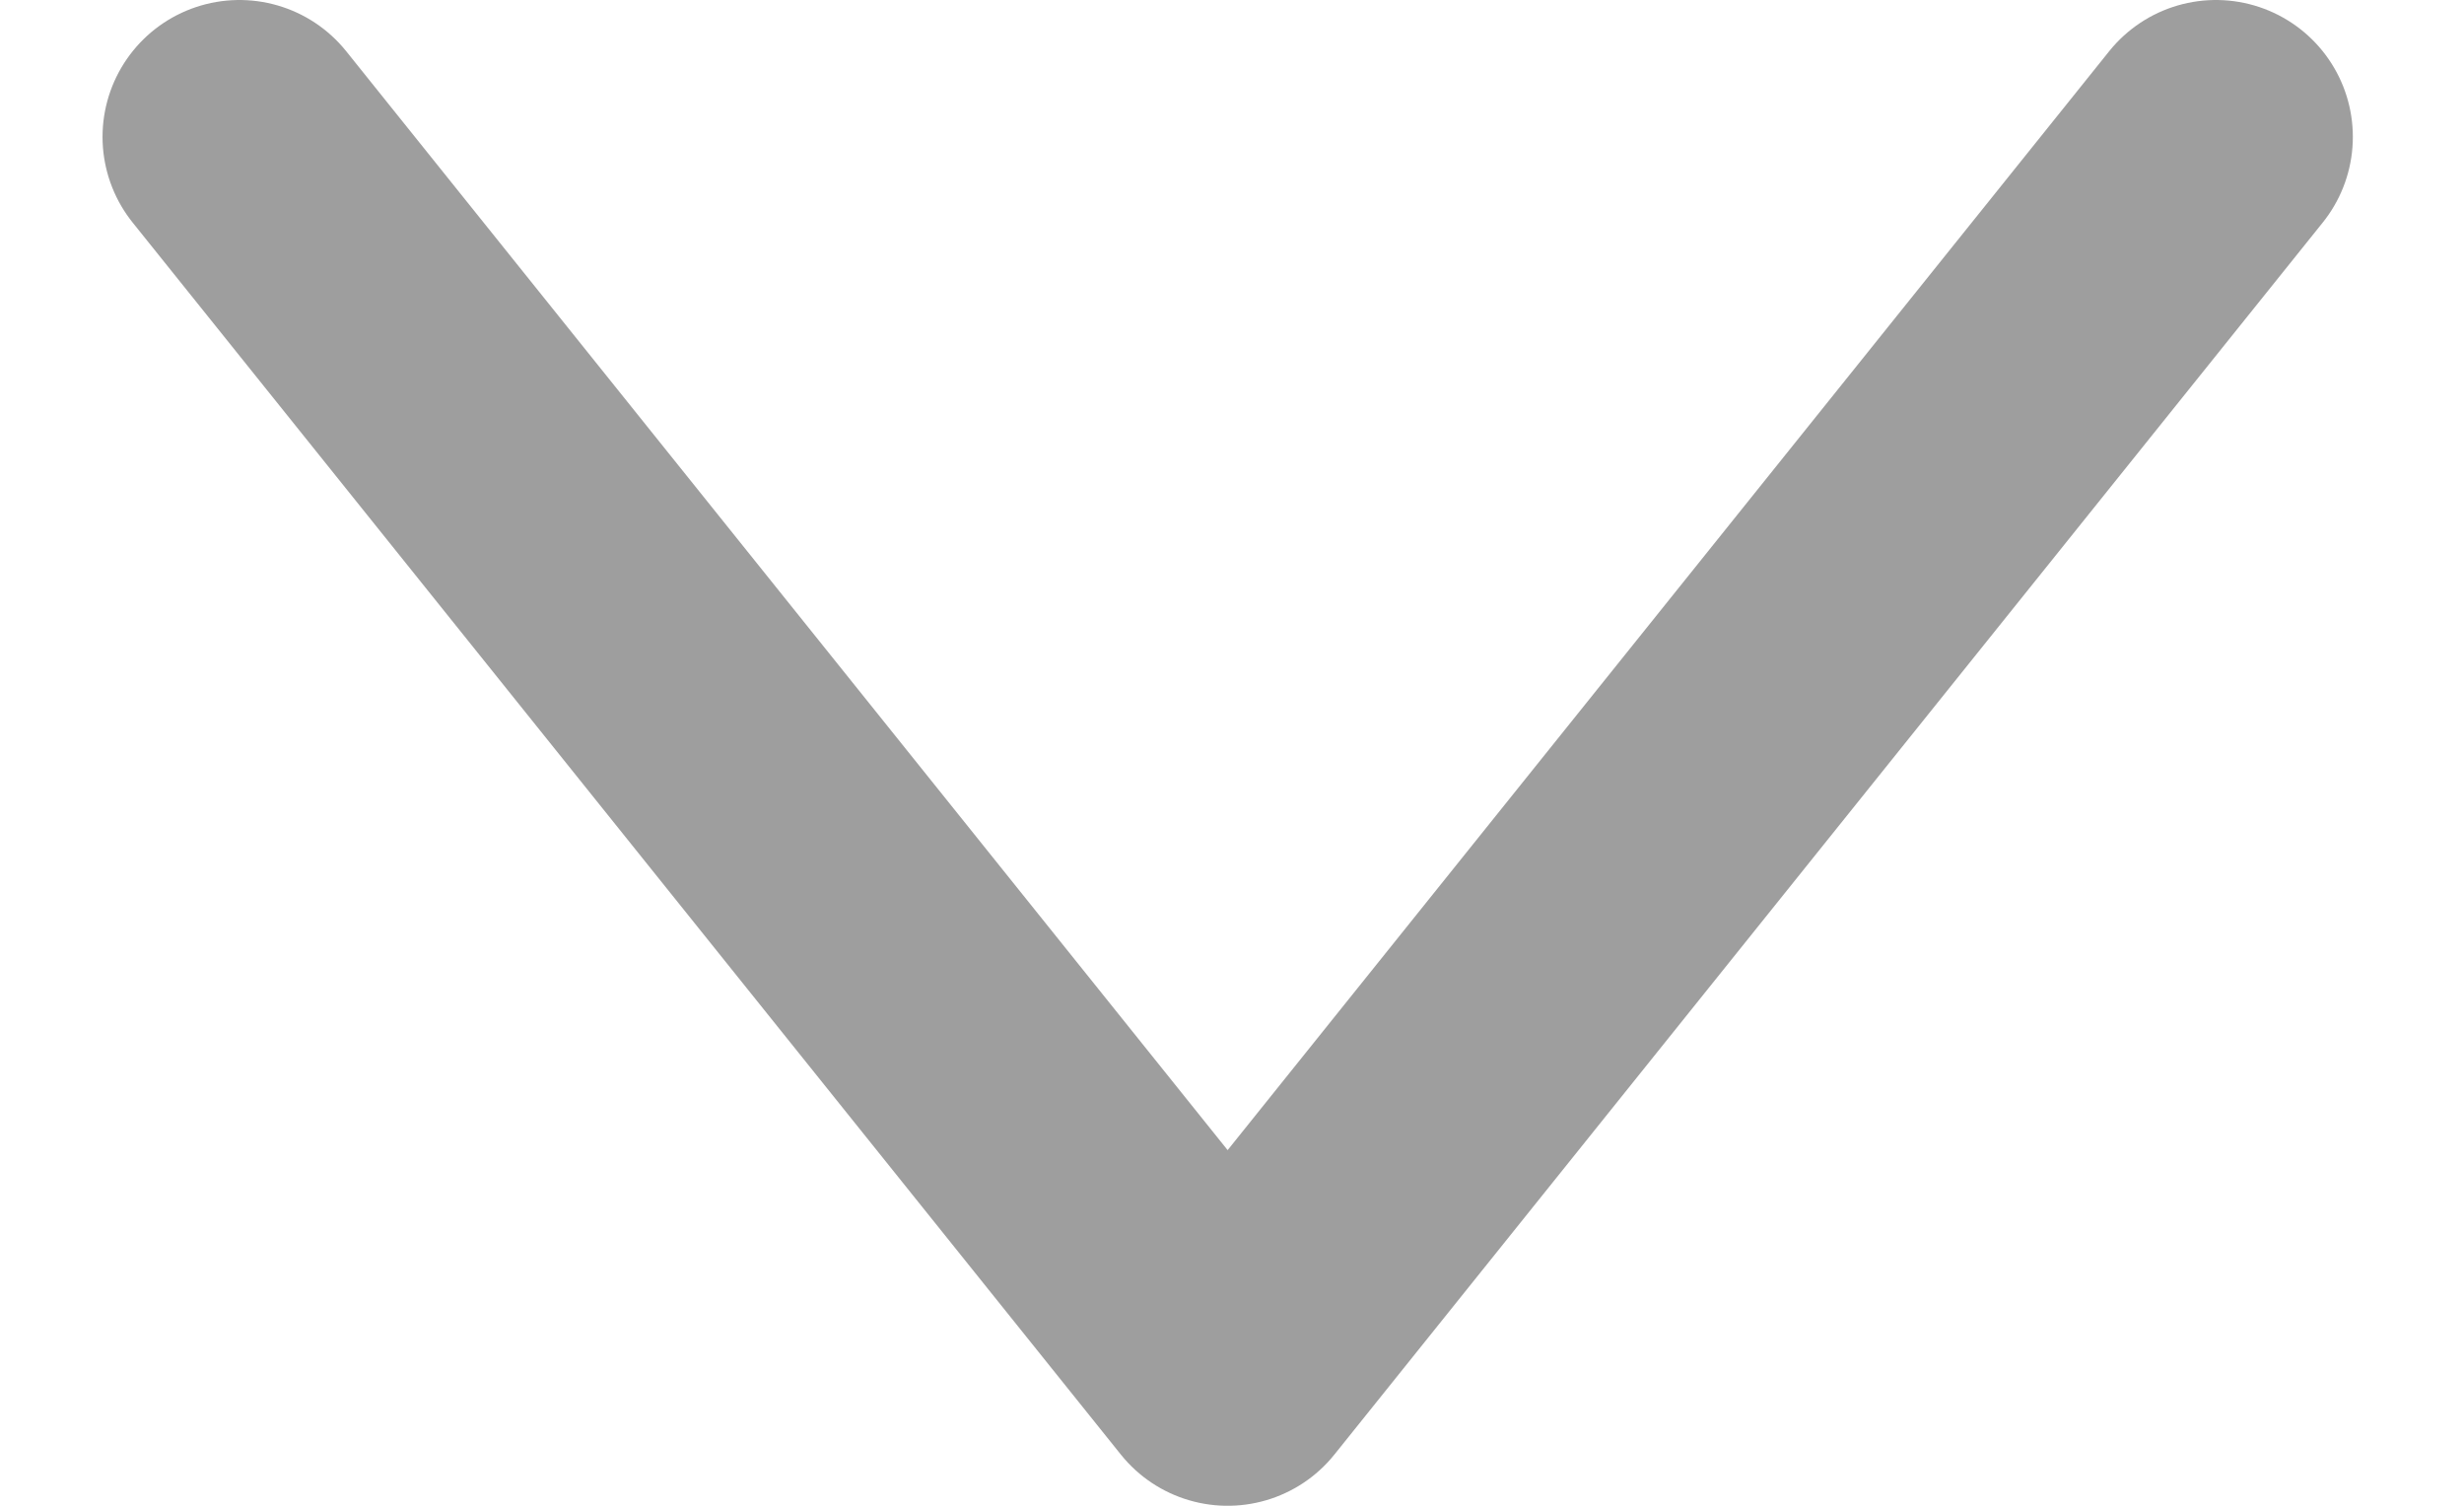 <svg width="18" height="11" viewBox="0 0 18 11" fill="none" xmlns="http://www.w3.org/2000/svg">
  <path d="M16.188 1L8.968 10L1.749 1" stroke="#9E9E9E" stroke-width="2" stroke-linecap="round"
    stroke-linejoin="round" />
</svg>
